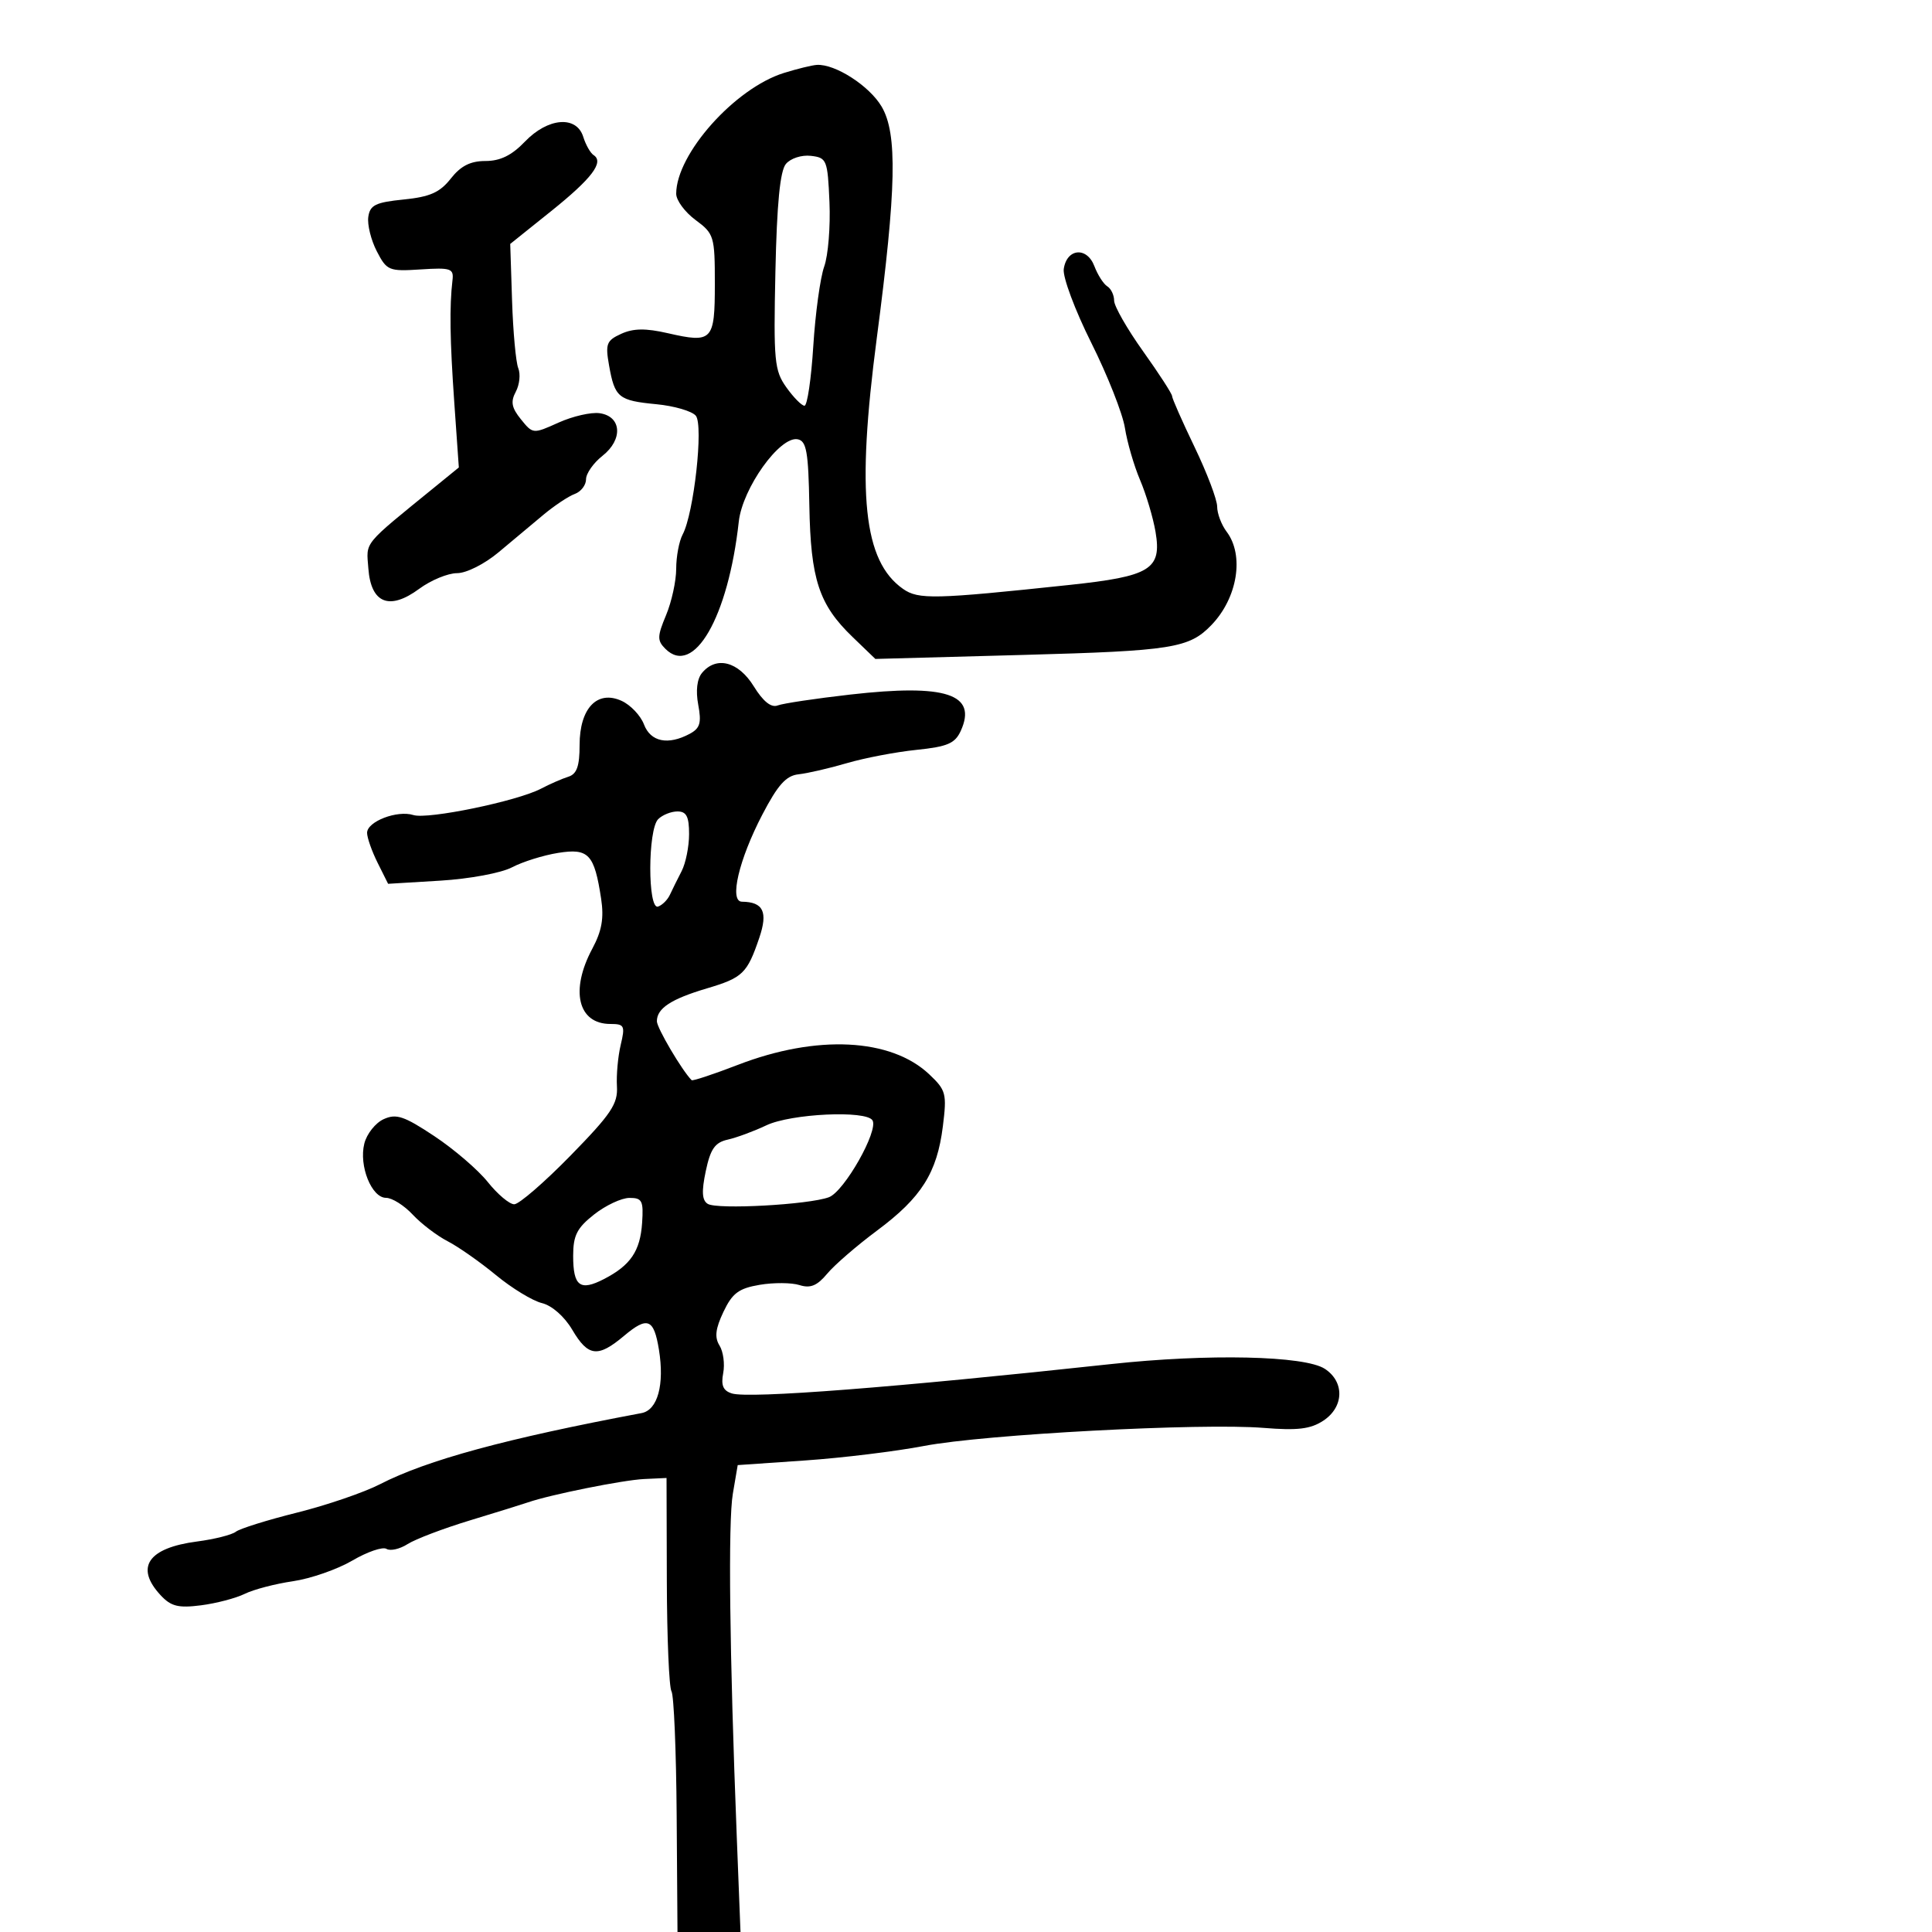 <svg xmlns="http://www.w3.org/2000/svg" width="300" height="300" viewBox="0 0 300 300" version="1.1">
	<path d="M 121.729 11.327 C 114.110 13.697, 105 23.916, 105 30.092 C 105 31.109, 106.350 32.938, 108 34.158 C 110.882 36.289, 111 36.680, 111 44.081 C 111 52.929, 110.624 53.323, 103.687 51.736 C 100.256 50.951, 98.347 50.976, 96.466 51.833 C 94.176 52.877, 93.979 53.390, 94.576 56.749 C 95.462 61.737, 96.028 62.200, 101.923 62.767 C 104.695 63.033, 107.450 63.837, 108.045 64.554 C 109.264 66.023, 107.744 79.741, 106.001 82.998 C 105.451 84.027, 105 86.418, 105 88.312 C 105 90.206, 104.292 93.449, 103.427 95.520 C 102.048 98.821, 102.034 99.463, 103.316 100.744 C 107.716 105.145, 113.074 95.866, 114.717 81 C 115.290 75.811, 121.103 67.681, 123.860 68.211 C 125.235 68.476, 125.528 70.140, 125.675 78.514 C 125.876 89.963, 127.166 93.885, 132.385 98.910 L 135.925 102.320 158.966 101.694 C 182.027 101.067, 184.652 100.648, 188.115 97.051 C 192.170 92.839, 193.243 86.228, 190.468 82.559 C 189.661 81.491, 189 79.738, 189 78.664 C 189 77.589, 187.425 73.435, 185.500 69.433 C 183.575 65.431, 182 61.864, 182 61.507 C 182 61.150, 179.975 58.021, 177.500 54.552 C 175.025 51.084, 173 47.542, 173 46.682 C 173 45.822, 172.522 44.823, 171.938 44.462 C 171.354 44.101, 170.453 42.692, 169.935 41.330 C 168.771 38.267, 165.637 38.561, 165.178 41.776 C 165.001 43.017, 166.923 48.167, 169.449 53.220 C 171.975 58.272, 174.327 64.228, 174.677 66.453 C 175.026 68.679, 176.087 72.322, 177.034 74.548 C 177.981 76.775, 179.060 80.396, 179.432 82.595 C 180.415 88.413, 178.659 89.490, 166 90.836 C 145.076 93.061, 142.615 93.119, 140.223 91.444 C 134.063 87.129, 132.971 76.690, 136.146 52.500 C 139.195 29.275, 139.373 20.746, 136.897 16.550 C 134.997 13.330, 129.696 9.915, 126.849 10.077 C 126.107 10.119, 123.803 10.682, 121.729 11.327 M 81.500 22 C 79.464 24.125, 77.680 25, 75.385 25 C 73.048 25, 71.547 25.760, 69.998 27.729 C 68.299 29.889, 66.772 30.567, 62.676 30.979 C 58.313 31.418, 57.451 31.843, 57.189 33.682 C 57.018 34.883, 57.612 37.284, 58.509 39.018 C 60.063 42.023, 60.383 42.156, 65.320 41.836 C 70.007 41.532, 70.477 41.690, 70.263 43.500 C 69.781 47.577, 69.857 52.759, 70.543 62.543 L 71.247 72.587 67.618 75.543 C 56.177 84.862, 56.878 84.005, 57.200 88.289 C 57.607 93.700, 60.473 94.840, 65.094 91.431 C 66.906 90.094, 69.551 89, 70.972 89 C 72.425 89, 75.249 87.578, 77.428 85.750 C 79.559 83.963, 82.696 81.338, 84.401 79.919 C 86.105 78.499, 88.287 77.051, 89.250 76.700 C 90.213 76.350, 91 75.326, 91 74.425 C 91 73.525, 92.149 71.884, 93.554 70.779 C 96.773 68.247, 96.530 64.646, 93.109 64.162 C 91.793 63.976, 88.925 64.632, 86.736 65.619 C 82.775 67.405, 82.744 67.403, 80.892 65.114 C 79.436 63.317, 79.261 62.380, 80.092 60.829 C 80.676 59.737, 80.849 58.091, 80.476 57.172 C 80.104 56.252, 79.670 51.535, 79.513 46.689 L 79.227 37.877 85.558 32.803 C 91.910 27.713, 93.844 25.161, 92.169 24.080 C 91.674 23.761, 90.954 22.488, 90.567 21.250 C 89.521 17.898, 85.077 18.266, 81.500 22 M 122.030 25.463 C 121.128 26.551, 120.632 31.644, 120.405 42.165 C 120.105 56.068, 120.244 57.534, 122.107 60.151 C 123.223 61.718, 124.489 63, 124.921 63 C 125.353 63, 125.967 58.837, 126.286 53.750 C 126.605 48.663, 127.369 43.101, 127.982 41.390 C 128.596 39.680, 128.963 35.180, 128.799 31.390 C 128.514 24.814, 128.382 24.486, 125.914 24.199 C 124.468 24.031, 122.757 24.588, 122.030 25.463 M 109.009 104.489 C 108.232 105.426, 108.014 107.260, 108.422 109.435 C 108.950 112.250, 108.705 113.088, 107.101 113.946 C 103.727 115.752, 101.025 115.197, 99.995 112.488 C 99.470 111.106, 97.908 109.460, 96.524 108.829 C 92.735 107.103, 90 109.978, 90 115.686 C 90 118.979, 89.567 120.198, 88.250 120.610 C 87.287 120.911, 85.375 121.747, 84 122.469 C 80.319 124.401, 66.428 127.271, 64.193 126.561 C 61.683 125.765, 57 127.562, 57 129.322 C 57 130.076, 57.735 132.165, 58.632 133.965 L 60.265 137.237 68.382 136.747 C 72.906 136.473, 77.828 135.558, 79.500 134.680 C 81.150 133.813, 84.370 132.804, 86.655 132.439 C 91.406 131.679, 92.286 132.616, 93.343 139.552 C 93.802 142.566, 93.453 144.550, 91.980 147.298 C 88.495 153.801, 89.738 159, 94.779 159 C 96.956 159, 97.093 159.277, 96.383 162.250 C 95.956 164.037, 95.693 166.934, 95.798 168.686 C 95.961 171.409, 94.914 172.972, 88.595 179.436 C 84.528 183.596, 80.593 187, 79.850 187 C 79.108 187, 77.263 185.449, 75.750 183.553 C 74.238 181.658, 70.500 178.447, 67.444 176.419 C 62.737 173.295, 61.533 172.892, 59.572 173.785 C 58.299 174.365, 56.948 176.070, 56.571 177.574 C 55.705 181.022, 57.700 186, 59.947 186 C 60.884 186, 62.742 187.168, 64.076 188.595 C 65.409 190.022, 67.850 191.885, 69.500 192.733 C 71.150 193.582, 74.525 195.947, 77 197.988 C 79.475 200.030, 82.691 201.989, 84.147 202.343 C 85.709 202.723, 87.643 204.424, 88.864 206.493 C 91.330 210.674, 92.837 210.850, 96.903 207.428 C 100.546 204.363, 101.536 204.756, 102.319 209.580 C 103.201 215.013, 102.121 218.955, 99.622 219.424 C 78.595 223.372, 66.301 226.715, 59 230.471 C 56.525 231.744, 50.730 233.727, 46.121 234.877 C 41.513 236.028, 37.238 237.364, 36.621 237.846 C 36.005 238.329, 33.295 239.011, 30.601 239.363 C 22.961 240.360, 20.917 243.387, 24.956 247.722 C 26.555 249.439, 27.694 249.722, 31.206 249.273 C 33.568 248.971, 36.625 248.170, 38 247.492 C 39.375 246.814, 42.744 245.933, 45.487 245.533 C 48.230 245.133, 52.379 243.690, 54.707 242.326 C 57.035 240.961, 59.423 240.144, 60.014 240.509 C 60.605 240.874, 62.081 240.538, 63.294 239.764 C 64.507 238.989, 68.875 237.330, 73 236.078 C 77.125 234.826, 81.175 233.567, 82 233.281 C 85.438 232.090, 96.753 229.816, 100 229.664 L 103.500 229.500 103.545 245.514 C 103.570 254.322, 103.895 262.021, 104.267 262.624 C 104.640 263.226, 105.002 271.882, 105.072 281.859 L 105.200 300 110.092 300 L 114.984 300 114.406 285.250 C 113.280 256.512, 113.048 236.328, 113.795 231.943 L 114.551 227.500 125.026 226.779 C 130.786 226.382, 139.100 225.367, 143.500 224.524 C 152.894 222.725, 186.547 220.936, 196.220 221.723 C 201.473 222.150, 203.493 221.907, 205.470 220.611 C 208.698 218.497, 208.819 214.583, 205.720 212.552 C 202.602 210.509, 187.624 210.177, 172.500 211.815 C 138.932 215.451, 116.328 217.203, 113.652 216.375 C 112.287 215.953, 111.933 215.128, 112.298 213.221 C 112.570 211.801, 112.313 209.872, 111.727 208.935 C 110.935 207.667, 111.091 206.327, 112.337 203.702 C 113.715 200.799, 114.712 200.056, 117.963 199.506 C 120.137 199.139, 122.921 199.158, 124.150 199.548 C 125.837 200.083, 126.887 199.651, 128.442 197.783 C 129.574 196.423, 133.065 193.404, 136.200 191.073 C 143.078 185.960, 145.505 182.114, 146.406 174.904 C 147.042 169.818, 146.902 169.283, 144.293 166.821 C 138.334 161.197, 126.832 160.626, 114.589 165.346 C 110.787 166.812, 107.551 167.884, 107.396 167.729 C 105.904 166.237, 102 159.617, 102 158.578 C 102 156.575, 104.197 155.131, 109.752 153.481 C 115.336 151.823, 116.015 151.168, 117.901 145.627 C 119.272 141.596, 118.531 140.055, 115.205 140.015 C 113.205 139.992, 114.729 133.486, 118.371 126.500 C 120.792 121.859, 122.066 120.440, 124 120.233 C 125.375 120.087, 128.750 119.308, 131.500 118.502 C 134.250 117.696, 139.113 116.768, 142.307 116.439 C 147.132 115.943, 148.297 115.443, 149.189 113.485 C 151.792 107.771, 146.891 106.161, 132.032 107.851 C 126.659 108.462, 121.582 109.223, 120.751 109.542 C 119.748 109.927, 118.498 108.924, 117.038 106.561 C 114.657 102.709, 111.222 101.822, 109.009 104.489 M 102.200 127.200 C 100.581 128.819, 100.561 141.313, 102.179 140.774 C 102.827 140.558, 103.657 139.733, 104.023 138.940 C 104.389 138.148, 105.209 136.494, 105.845 135.264 C 106.480 134.034, 107 131.446, 107 129.514 C 107 126.797, 106.592 126, 105.200 126 C 104.210 126, 102.860 126.540, 102.200 127.200 M 119 174.740 C 117.075 175.654, 114.376 176.653, 113.002 176.960 C 111.013 177.405, 110.319 178.401, 109.591 181.851 C 108.922 185.021, 109.005 186.385, 109.898 186.937 C 111.371 187.848, 125.602 187.066, 128.714 185.904 C 131.099 185.013, 136.458 175.550, 135.477 173.963 C 134.495 172.373, 122.825 172.924, 119 174.740 M 92.250 188.584 C 89.585 190.684, 89 191.841, 89 195.013 C 89 199.729, 90.071 200.532, 93.793 198.607 C 97.919 196.474, 99.414 194.266, 99.708 189.877 C 99.938 186.451, 99.708 186.001, 97.734 186.011 C 96.505 186.017, 94.037 187.175, 92.250 188.584" stroke="none" fill="black" fill-rule="evenodd"/>
</svg>